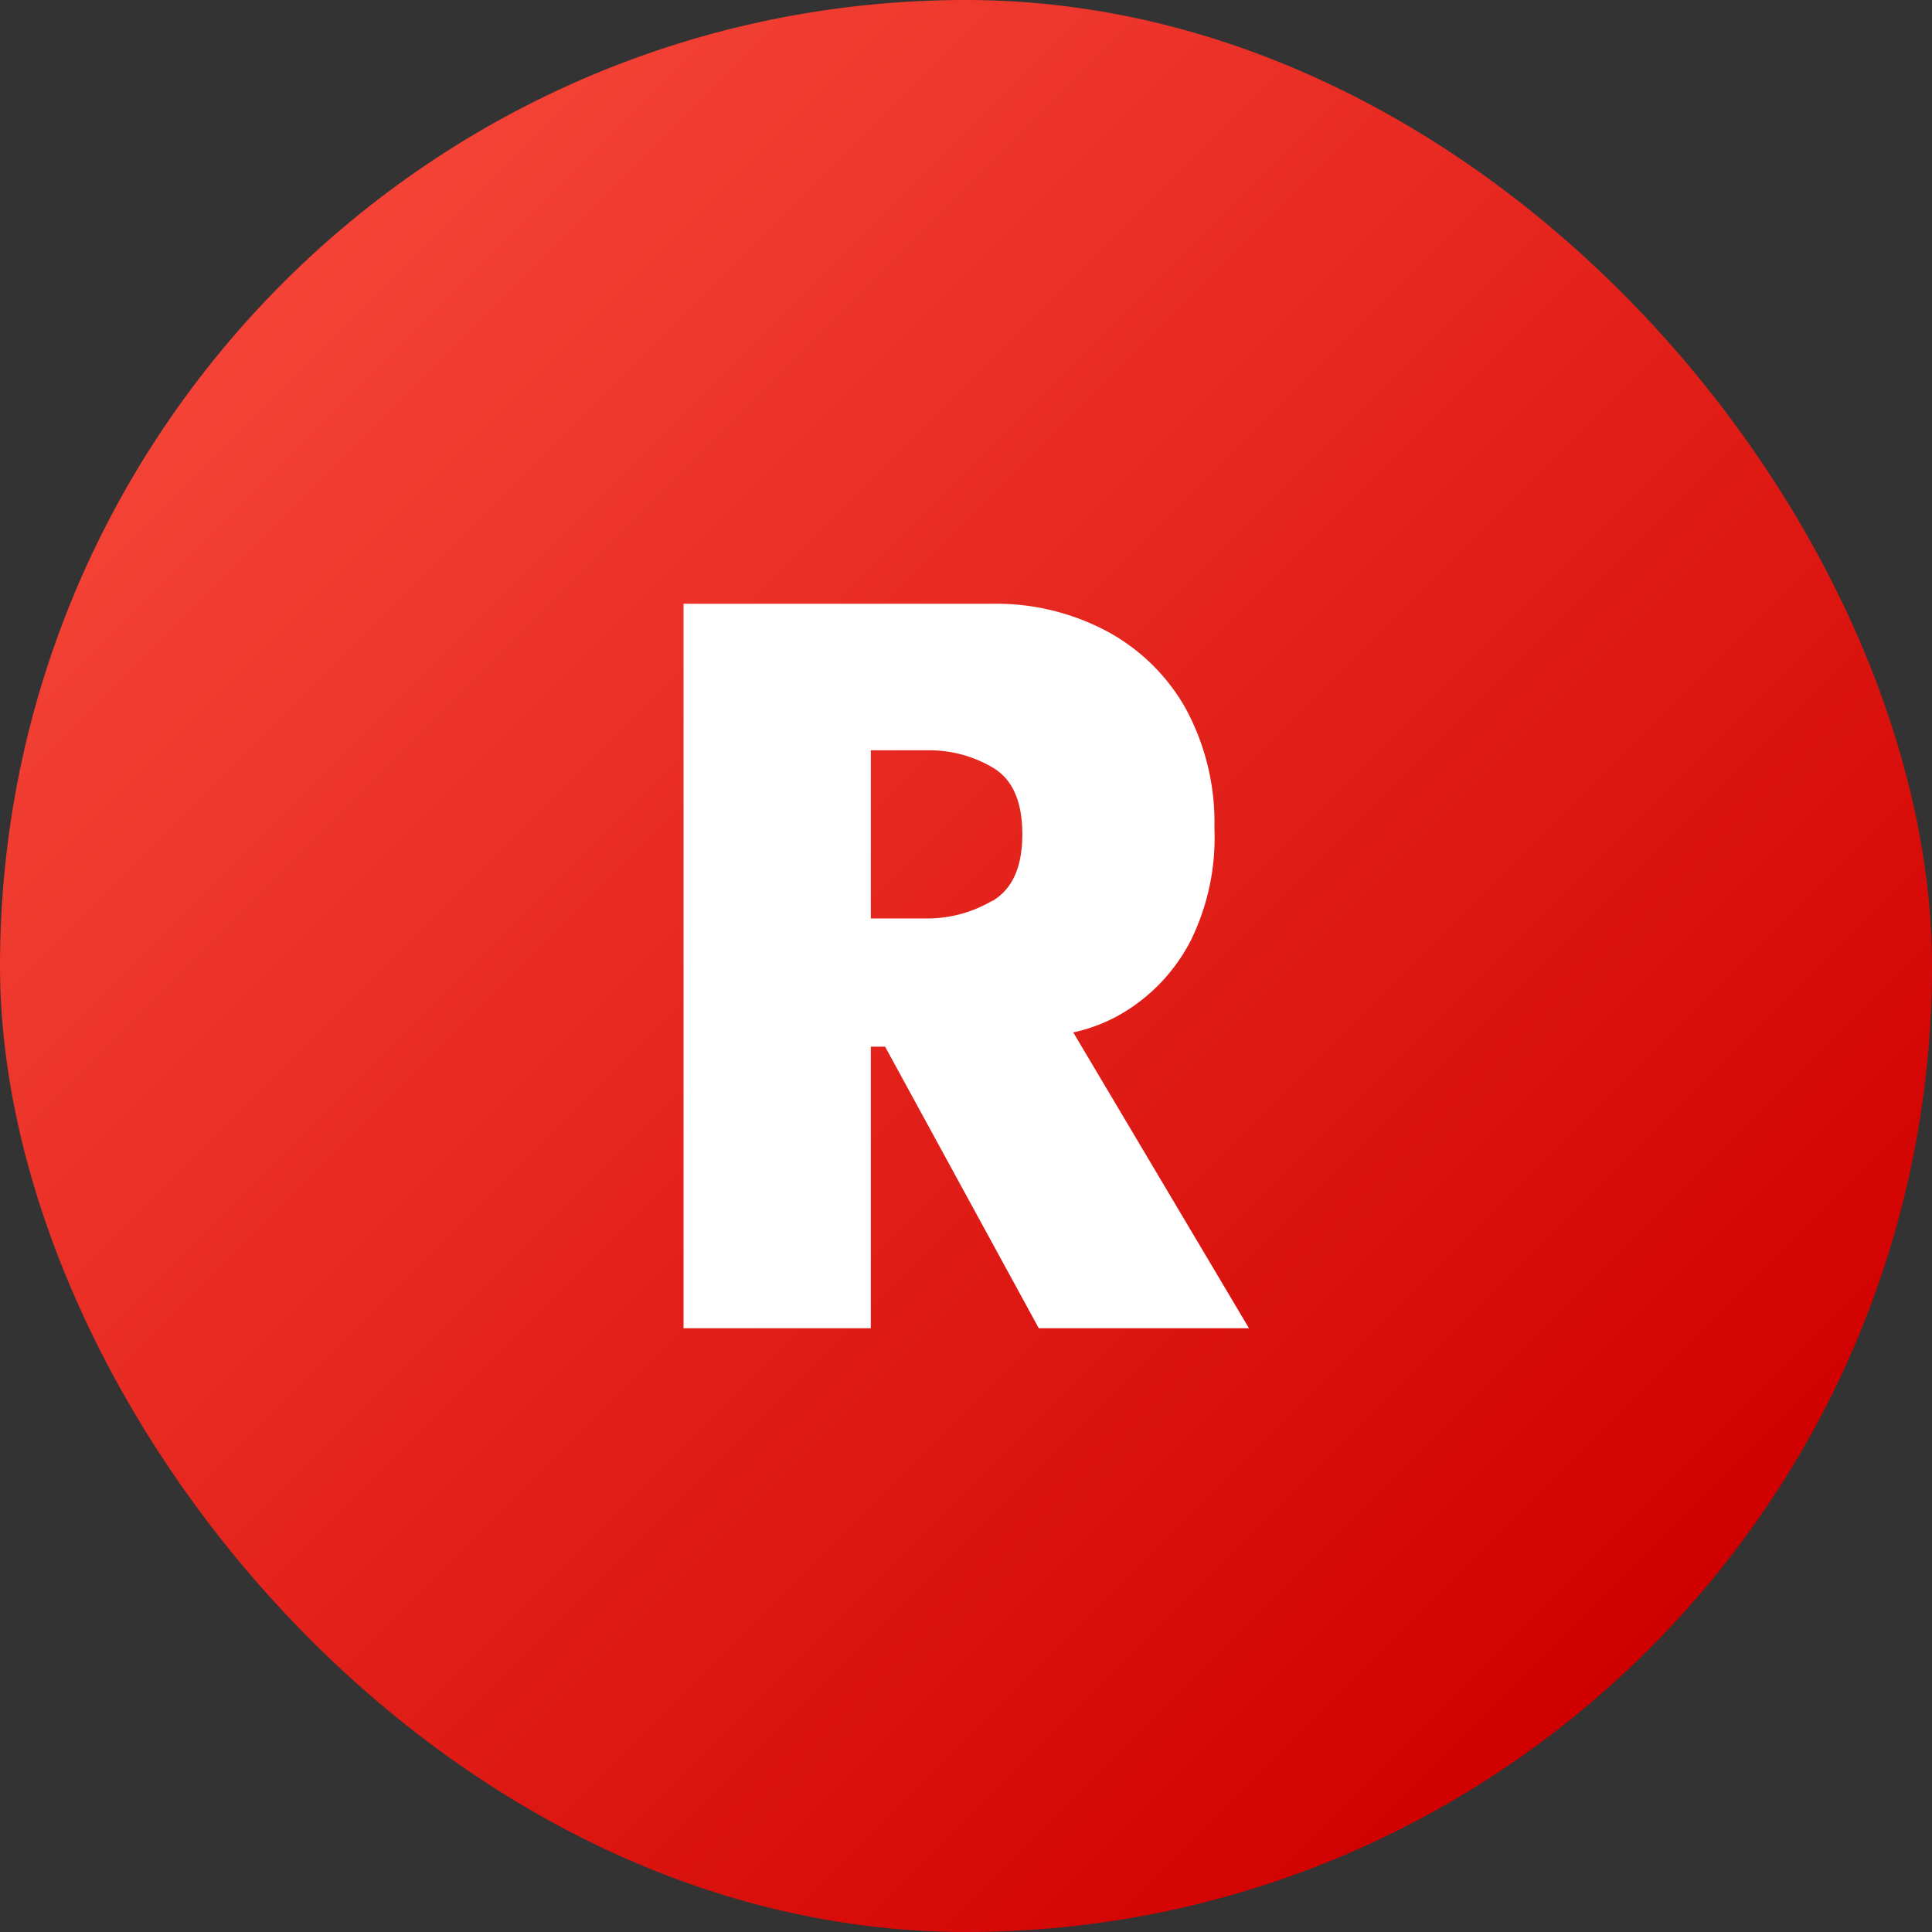 <?xml version='1.0' encoding='UTF-8'?>
<svg xmlns="http://www.w3.org/2000/svg" xmlns:xlink="http://www.w3.org/1999/xlink" height="16px" viewBox="0 0 176 176" width="16px" namespace="http://www.w3.org/2000/svg">
  <rect x="0" y="0" width="176" height="176" fill="#333333" stroke="none"/>
  <linearGradient id="linear-gradient" gradientUnits="userSpaceOnUse" x1="25.85" x2="150.15" y1="25.85" y2="150.15">
    <stop offset="0" stop-color="#f44336"/>
    <stop offset="1" stop-color="#d10000"/>
  </linearGradient>
  <g id="Layer_2" data-name="Layer 2">
    <g id="_18.R" data-name="18.R">
      <rect id="background" fill="url(#linear-gradient)" height="176" rx="88" width="176"/>
      <path d="m97.77 94.05a15 15 0 0 0 5.56-2.45 16.39 16.39 0 0 0 5.15-5.93 21.21 21.21 0 0 0 2.15-10.22 21.75 21.75 0 0 0 -2.63-10.93 18 18 0 0 0 -7.14-7 21.43 21.43 0 0 0 -10.38-2.52h-28.21v66h17.06v-25.65h1.3l14 25.65h19.15zm-7.37-12a11.66 11.66 0 0 1 -6.07 1.62h-5v-15.32h5.15a11.36 11.36 0 0 1 6 1.6c1.75 1.05 2.65 3.05 2.65 6.05s-.91 5-2.73 6.08z" fill="#fff"/>
    </g>
  </g>
</svg>
